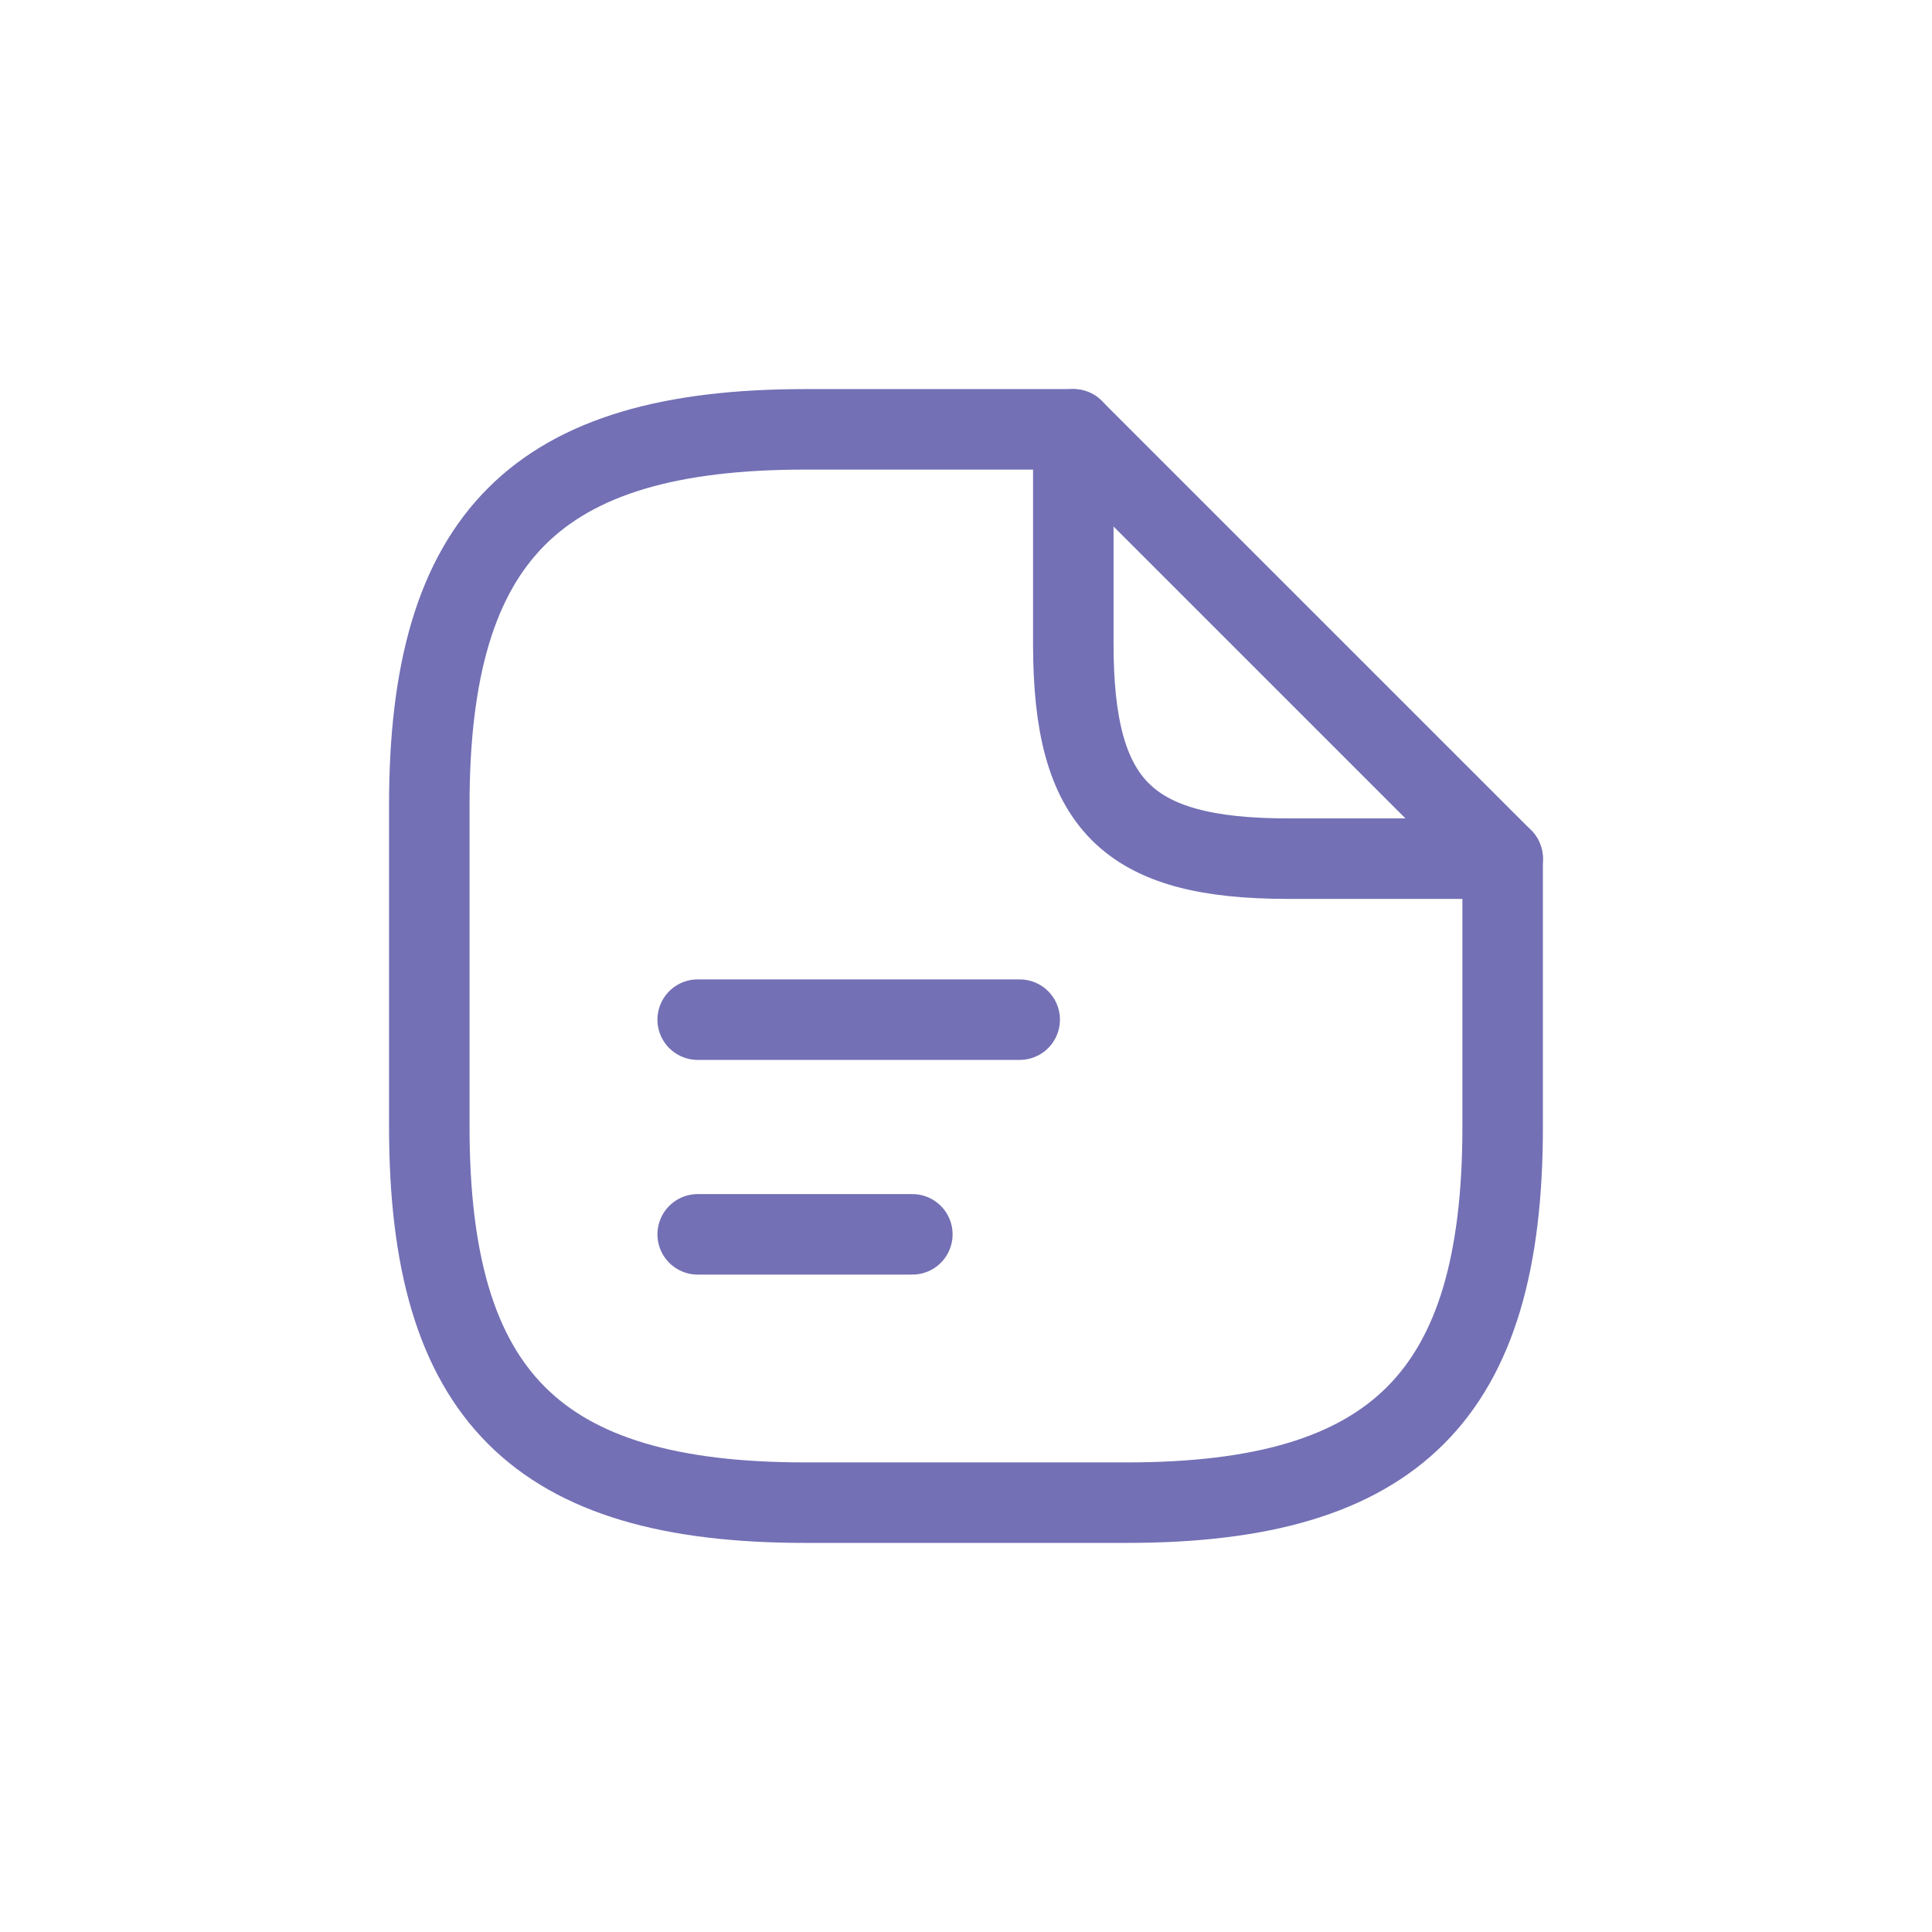 <svg width="48" height="48" viewBox="0 0 48 48" fill="none" xmlns="http://www.w3.org/2000/svg">
<path d="M37.333 21.333V28C37.333 34.667 34.666 37.333 27.999 37.333H19.999C13.333 37.333 10.666 34.667 10.666 28V20C10.666 13.333 13.333 10.667 19.999 10.667H26.666" stroke="#7370B5" stroke-width="2" stroke-linecap="round" stroke-linejoin="round"/>
<path d="M37.333 21.333H31.999C27.999 21.333 26.666 20 26.666 16V10.667L37.333 21.333Z" stroke="#7370B5" stroke-width="2" stroke-linecap="round" stroke-linejoin="round"/>
<path d="M17.334 25.333H25.334" stroke="#7370B5" stroke-width="2" stroke-linecap="round" stroke-linejoin="round"/>
<path d="M17.334 30.667H22.667" stroke="#7370B5" stroke-width="2" stroke-linecap="round" stroke-linejoin="round"/>
</svg>
